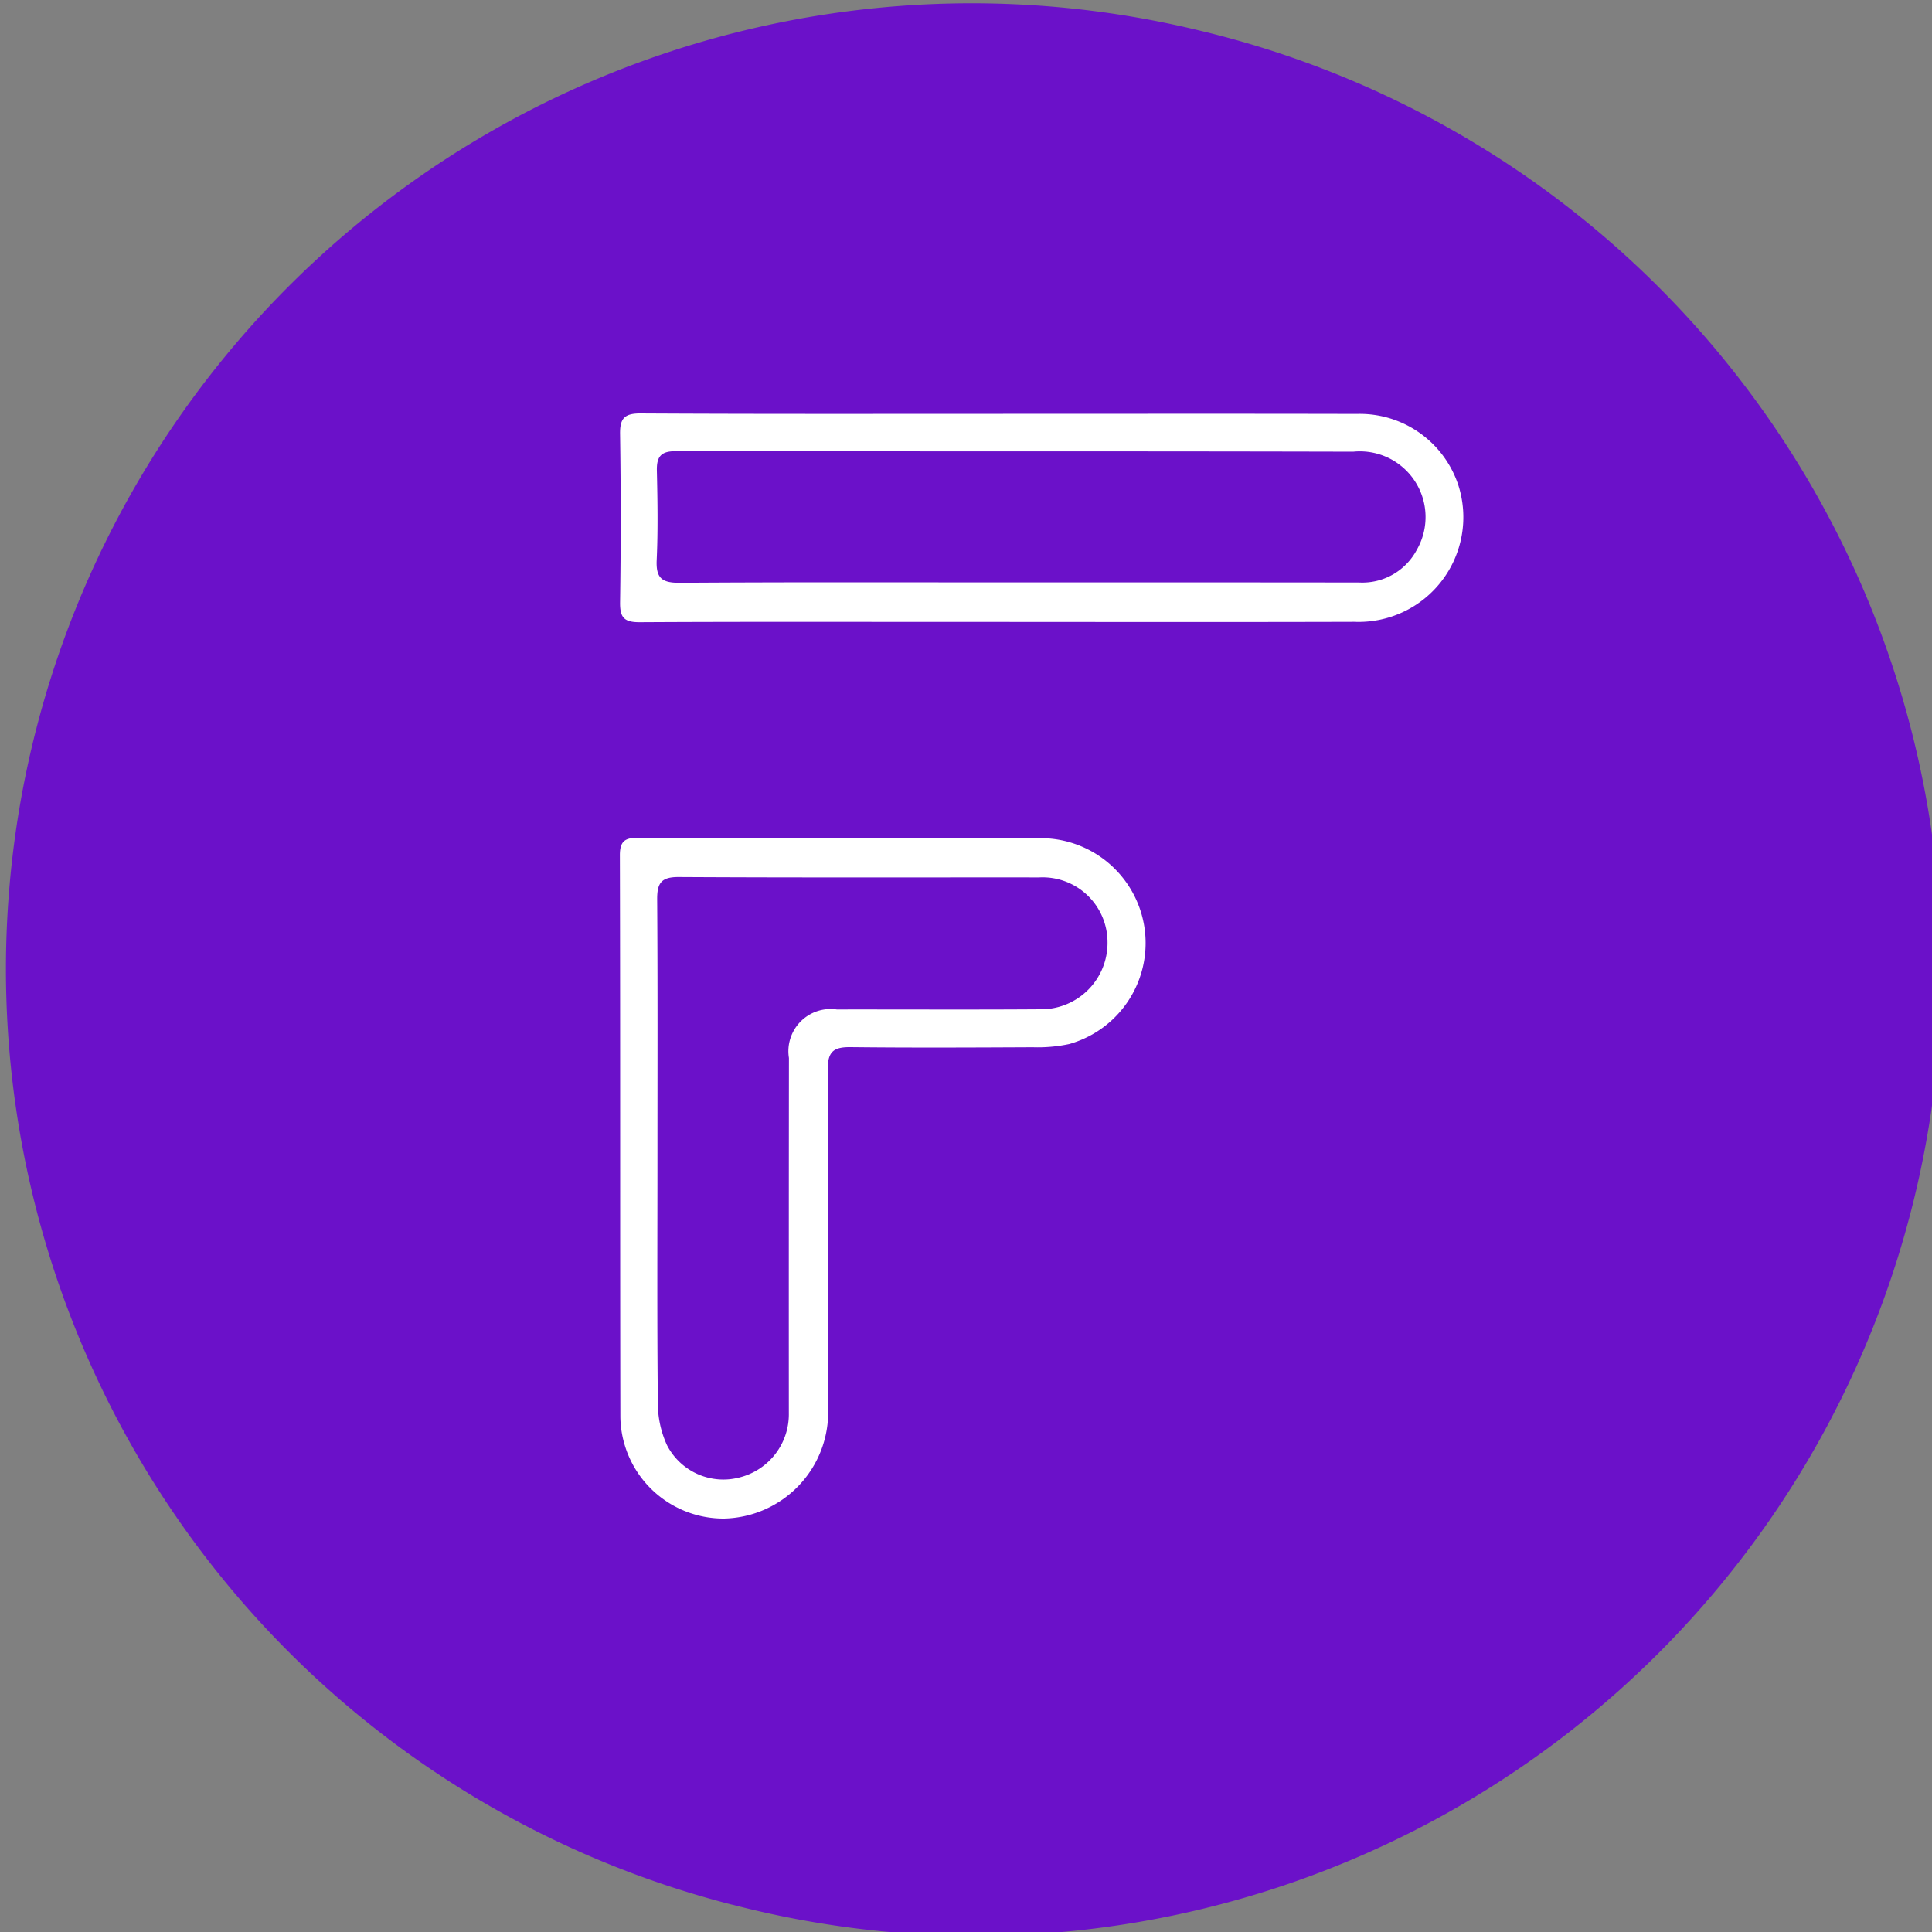 <?xml version="1.0" encoding="UTF-8"?> <svg xmlns="http://www.w3.org/2000/svg" id="Layer_1" data-name="Layer 1" width="20" height="20" viewBox="0 0 20 20"><rect x="0" y="0" width="20" height="20" fill="#808080" stroke="none"/><defs><style>.cls-1{fill:#6b11c9;fill-rule:evenodd;}.cls-2{fill:#fff;}</style></defs><title>Artboard 1 copy 141</title><path class="cls-1" d="M12.417.316a9.998,9.998,0,0,0-4.836,19.402L7.58,19.717A9.998,9.998,0,1,0,12.417.316Z"></path><path class="cls-2" d="M10.797,8.676c-.689-.003-1.377-.001-2.066-.001-.707,0-1.413.003-2.12-.002-.134-.001-.194.027-.194.179.005,1.939.001,3.878.005,5.817A1.068,1.068,0,0,0,7.495,15.72a1.102,1.102,0,0,0,1.078-1.131c.003-1.172.005-2.344-.004-3.515-.002-.19.062-.236.237-.234.628.007,1.256.004,1.885.001a1.56,1.56,0,0,0,.377-.033,1.086,1.086,0,0,0-.271-2.131Zm-.033,1.772c-.7.005-1.401.001-2.101.002a.437.437,0,0,0-.496.502q-.002,1.839-.001,3.677a.674.674,0,0,1-.509.665.656.656,0,0,1-.752-.333,1.038,1.038,0,0,1-.095-.434c-.009-.863-.004-1.727-.004-2.59,0-.876.003-1.751-.003-2.627-.001-.168.042-.232.223-.231,1.244.007,2.488.003,3.732.004a.672.672,0,0,1,.707.665A.687.687,0,0,1,10.764,10.448Z"></path><path class="cls-2" d="M15.097,5.024a1.074,1.074,0,0,0-1.052-.739c-1.22-.003-2.441-.001-3.661-.001-1.251,0-2.501.003-3.752-.004-.169-.001-.216.052-.213.216q.013.87,0,1.74c-.002.159.044.206.205.205,1.081-.006,2.163-.003,3.244-.003,1.384,0,2.767.003,4.151-.001A1.084,1.084,0,0,0,15.097,5.024Zm-.43.667a.638.638,0,0,1-.598.339q-1.758-.002-3.517-.001c-1.172,0-2.345-.004-3.517.004-.182.001-.245-.048-.237-.233.014-.308.009-.616.002-.924-.004-.144.038-.206.193-.205,2.338.003,4.677-.001,7.015.005A.68.68,0,0,1,14.667,5.691Z"></path></svg> 